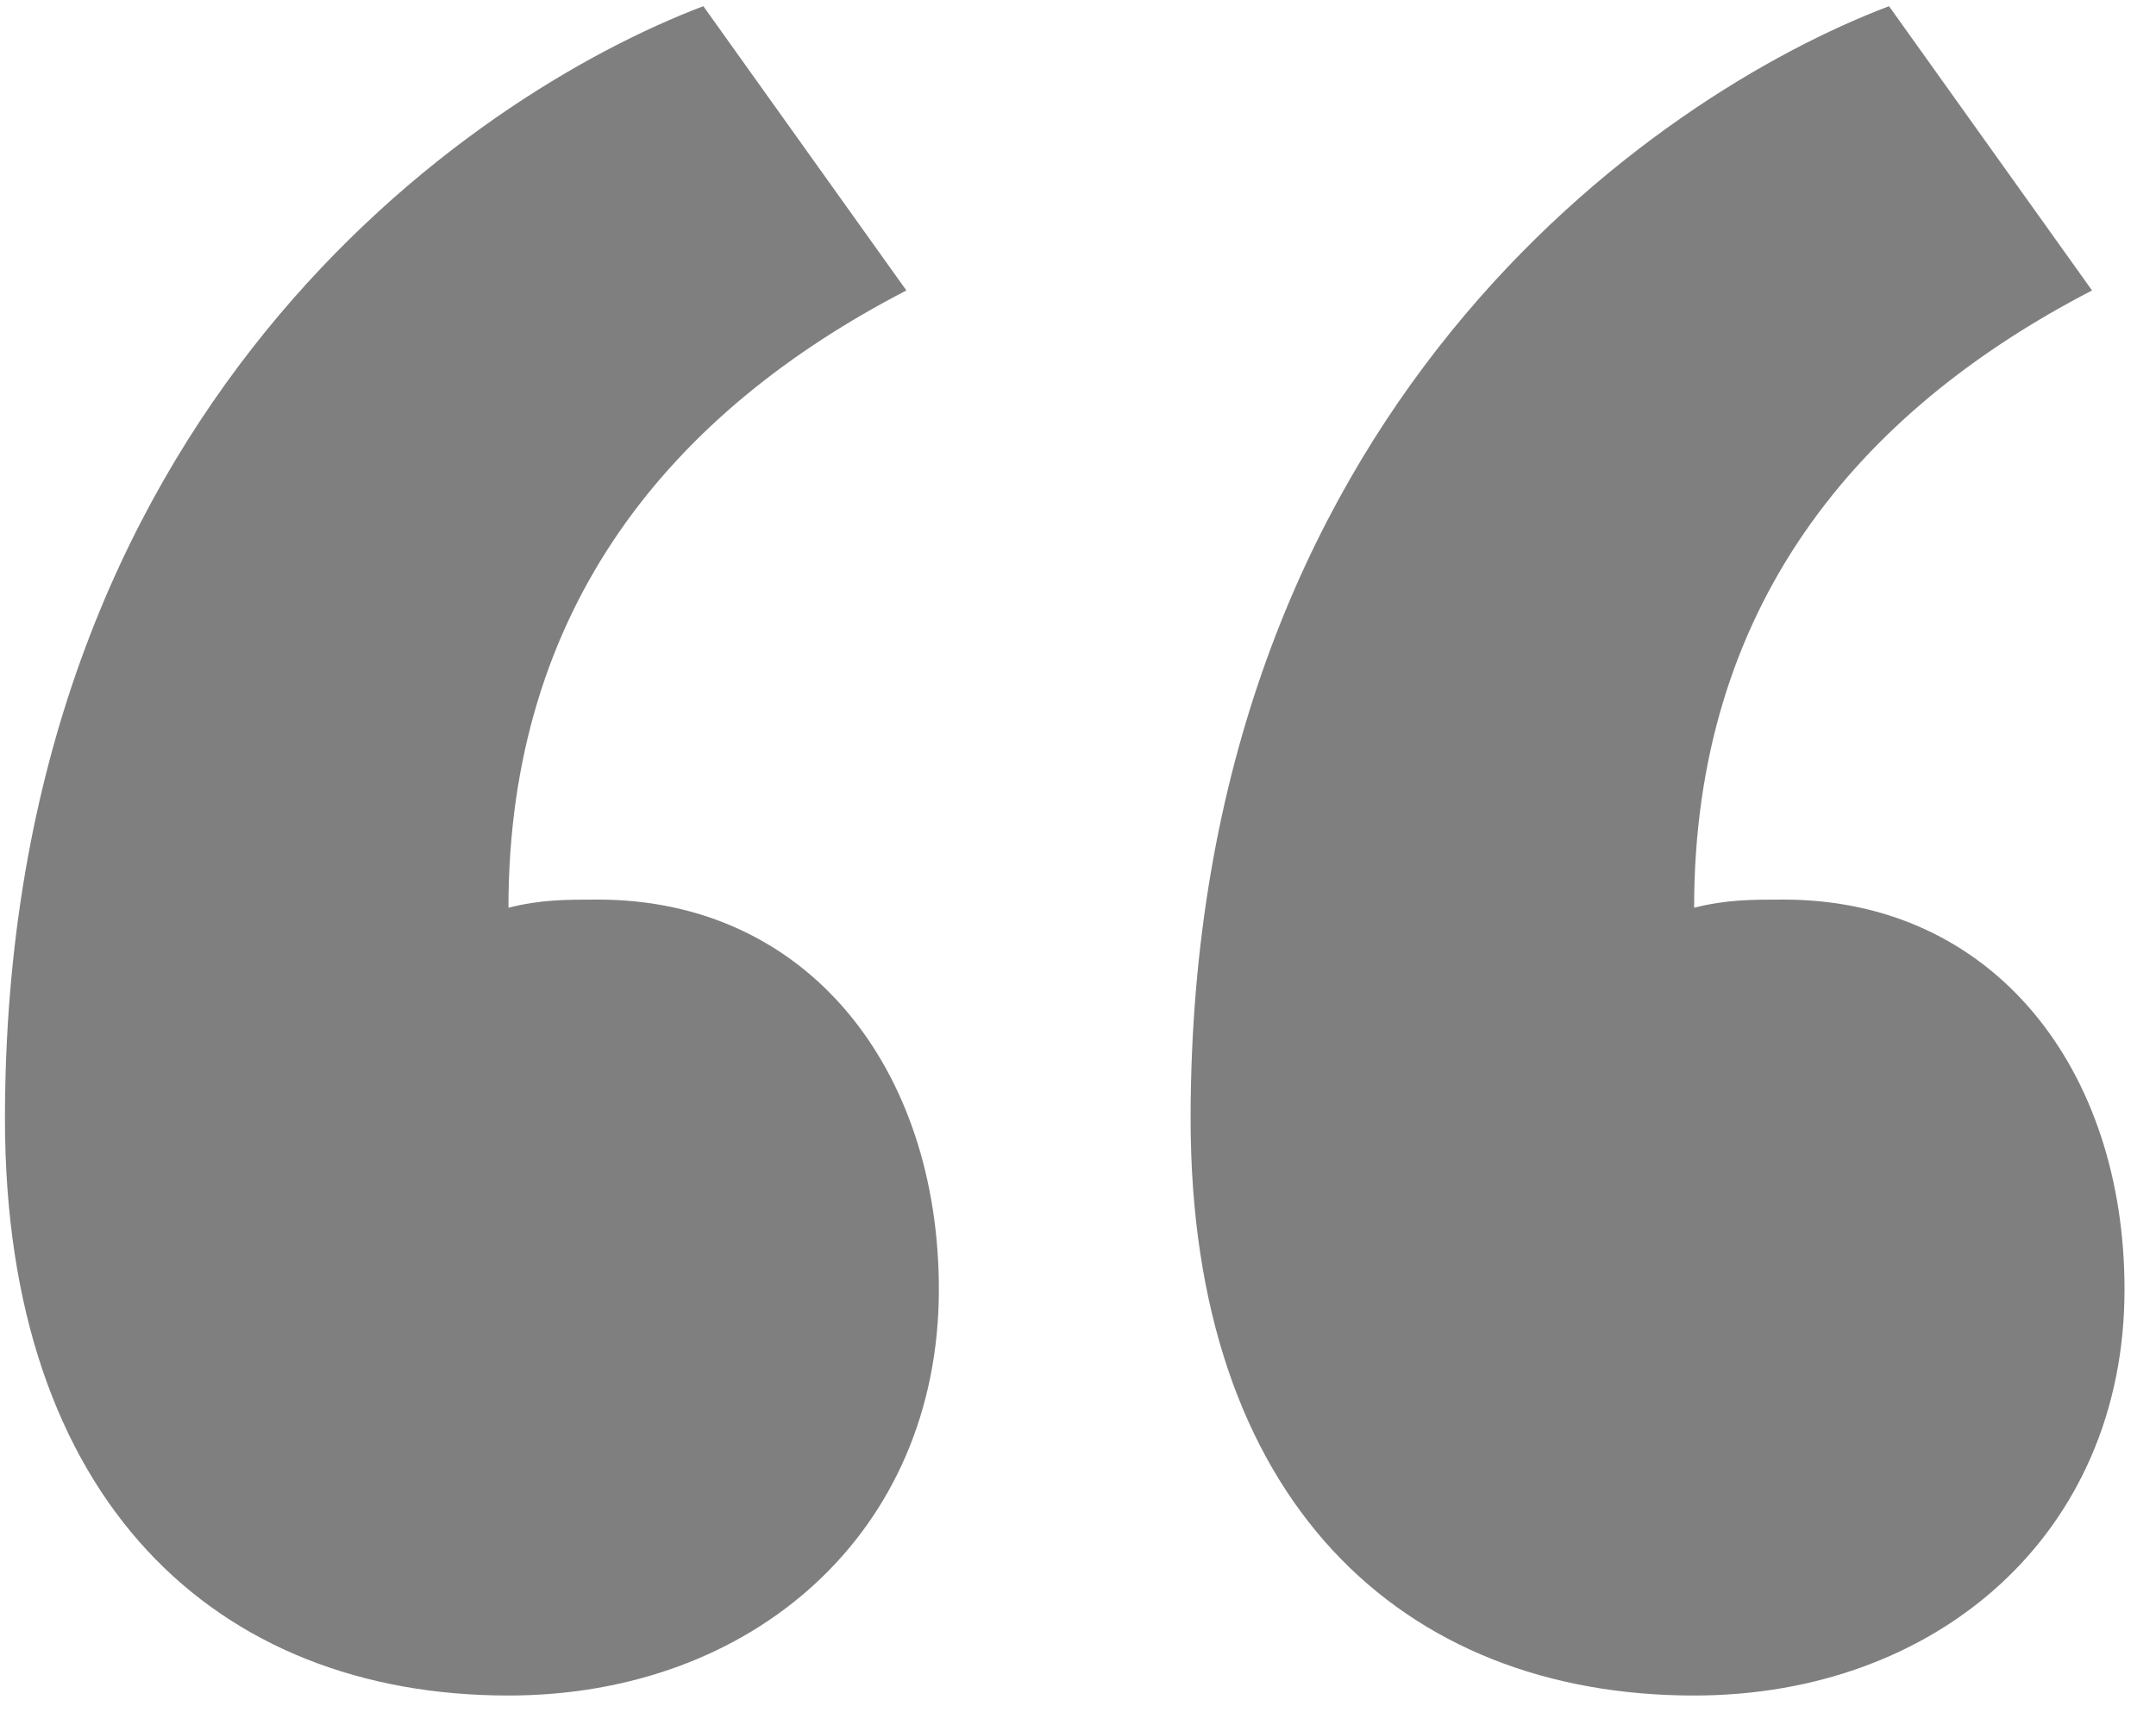 <svg width="60" height="48" viewBox="0 0 60 48" fill="none" xmlns="http://www.w3.org/2000/svg">
<path opacity="0.5" d="M59.124 35.88C59.124 29.778 55.508 25.032 49.632 25.032C48.728 25.032 48.05 25.032 47.146 25.258C47.146 16.896 51.666 11.472 58.22 8.082L52.57 0.172C46.016 2.658 33.134 11.472 33.134 31.134C33.134 41.756 39.01 47.18 47.146 47.18C53.926 47.18 59.124 42.66 59.124 35.88ZM26.128 35.88C26.128 29.778 22.512 25.032 16.636 25.032C15.732 25.032 15.054 25.032 14.15 25.258C14.15 16.896 18.67 11.472 25.224 8.082L19.574 0.172C13.02 2.658 0.138 11.472 0.138 31.134C0.138 41.756 6.014 47.18 14.15 47.18C20.93 47.18 26.128 42.66 26.128 35.88Z" fill="black"/>
</svg>
